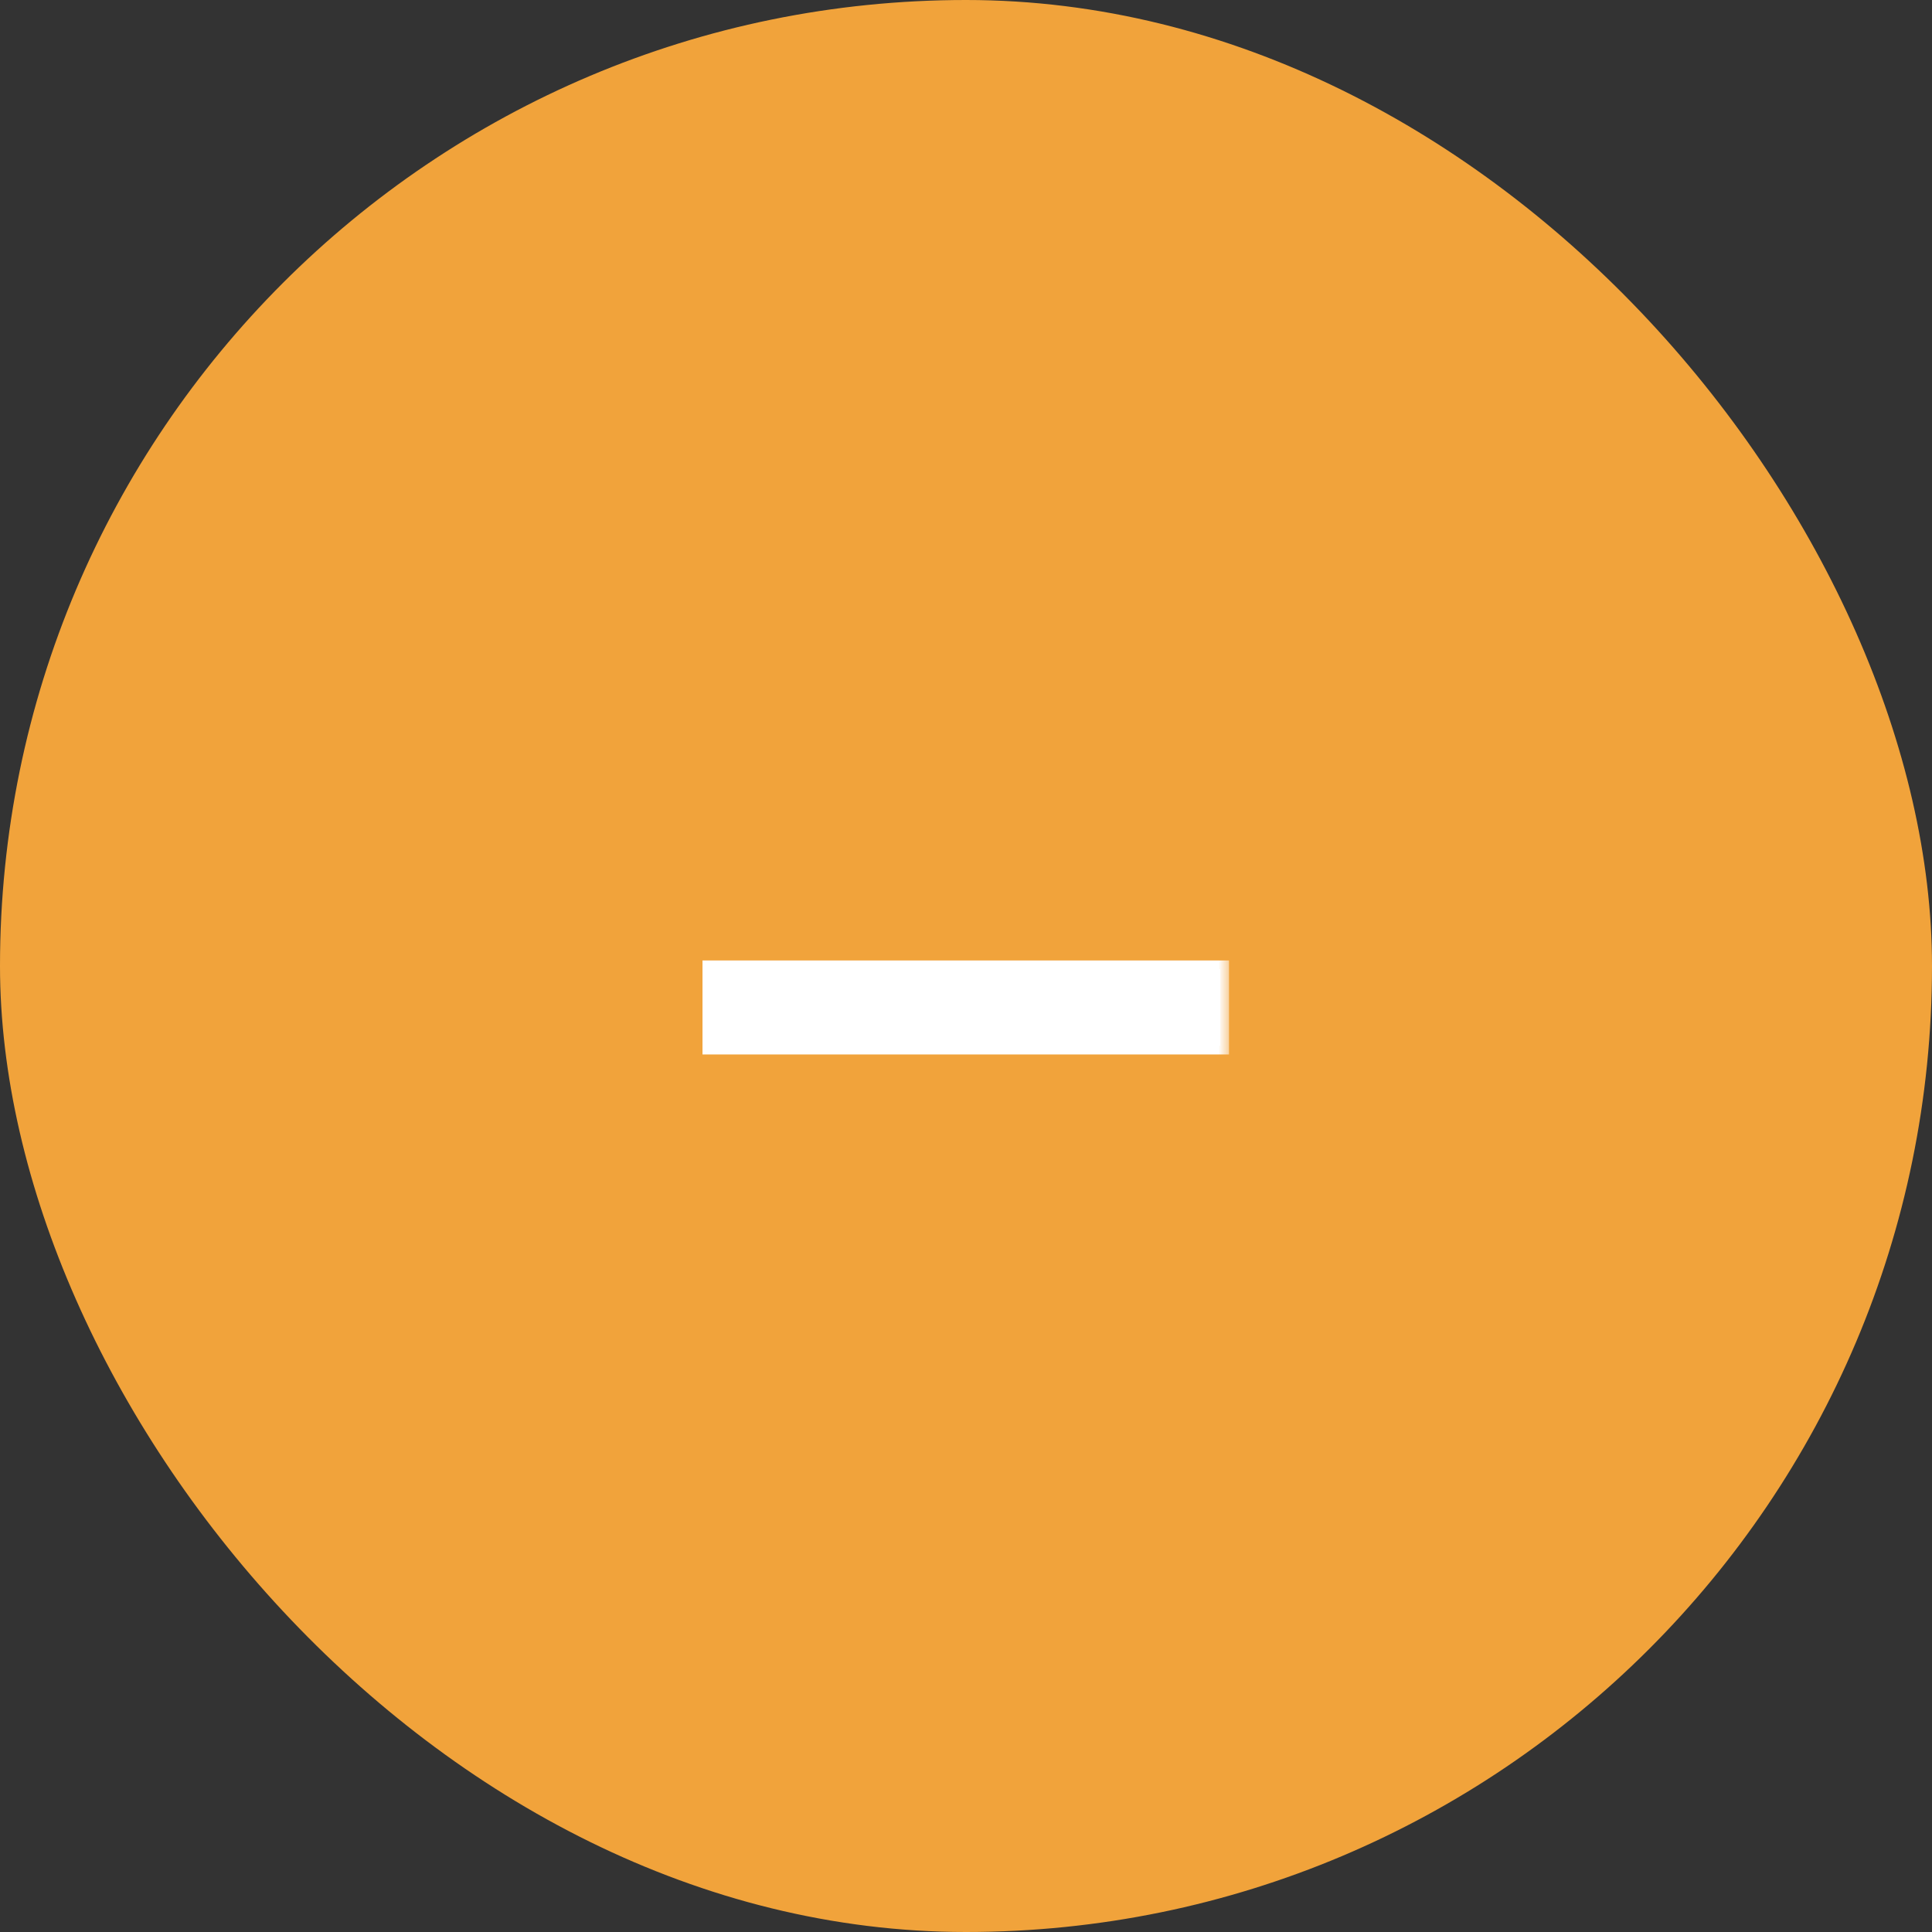 <svg width="88" height="88" viewBox="0 0 88 88" fill="none" xmlns="http://www.w3.org/2000/svg">
<rect x="0" y="0" width="88" height="88" fill="#333333" stroke="none"/>
<rect width="88" height="88" rx="44" fill="#F1A33B"/>
<mask id="path-2-outside-1_1_99" maskUnits="userSpaceOnUse" x="31" y="43" width="25" height="6" fill="black">
<rect fill="white" x="31" y="43" width="25" height="6"/>
<path d="M32.398 47.629H55.58V44.148H32.398V47.629Z"/>
</mask>
<path d="M32.398 47.629H55.58V44.148H32.398V47.629Z" fill="white"/>
<path d="M32.398 47.629H31.998V48.029H32.398V47.629ZM55.58 47.629V48.029H55.98V47.629H55.58ZM55.58 44.148H55.98V43.748H55.58V44.148ZM32.398 44.148V43.748H31.998V44.148H32.398ZM32.398 48.029H55.58V47.229H32.398V48.029ZM55.98 47.629V44.148H55.18V47.629H55.98ZM55.58 43.748H32.398V44.548H55.58V43.748ZM31.998 44.148V47.629H32.798V44.148H31.998Z" fill="white" mask="url(#path-2-outside-1_1_99)"/>
</svg>
